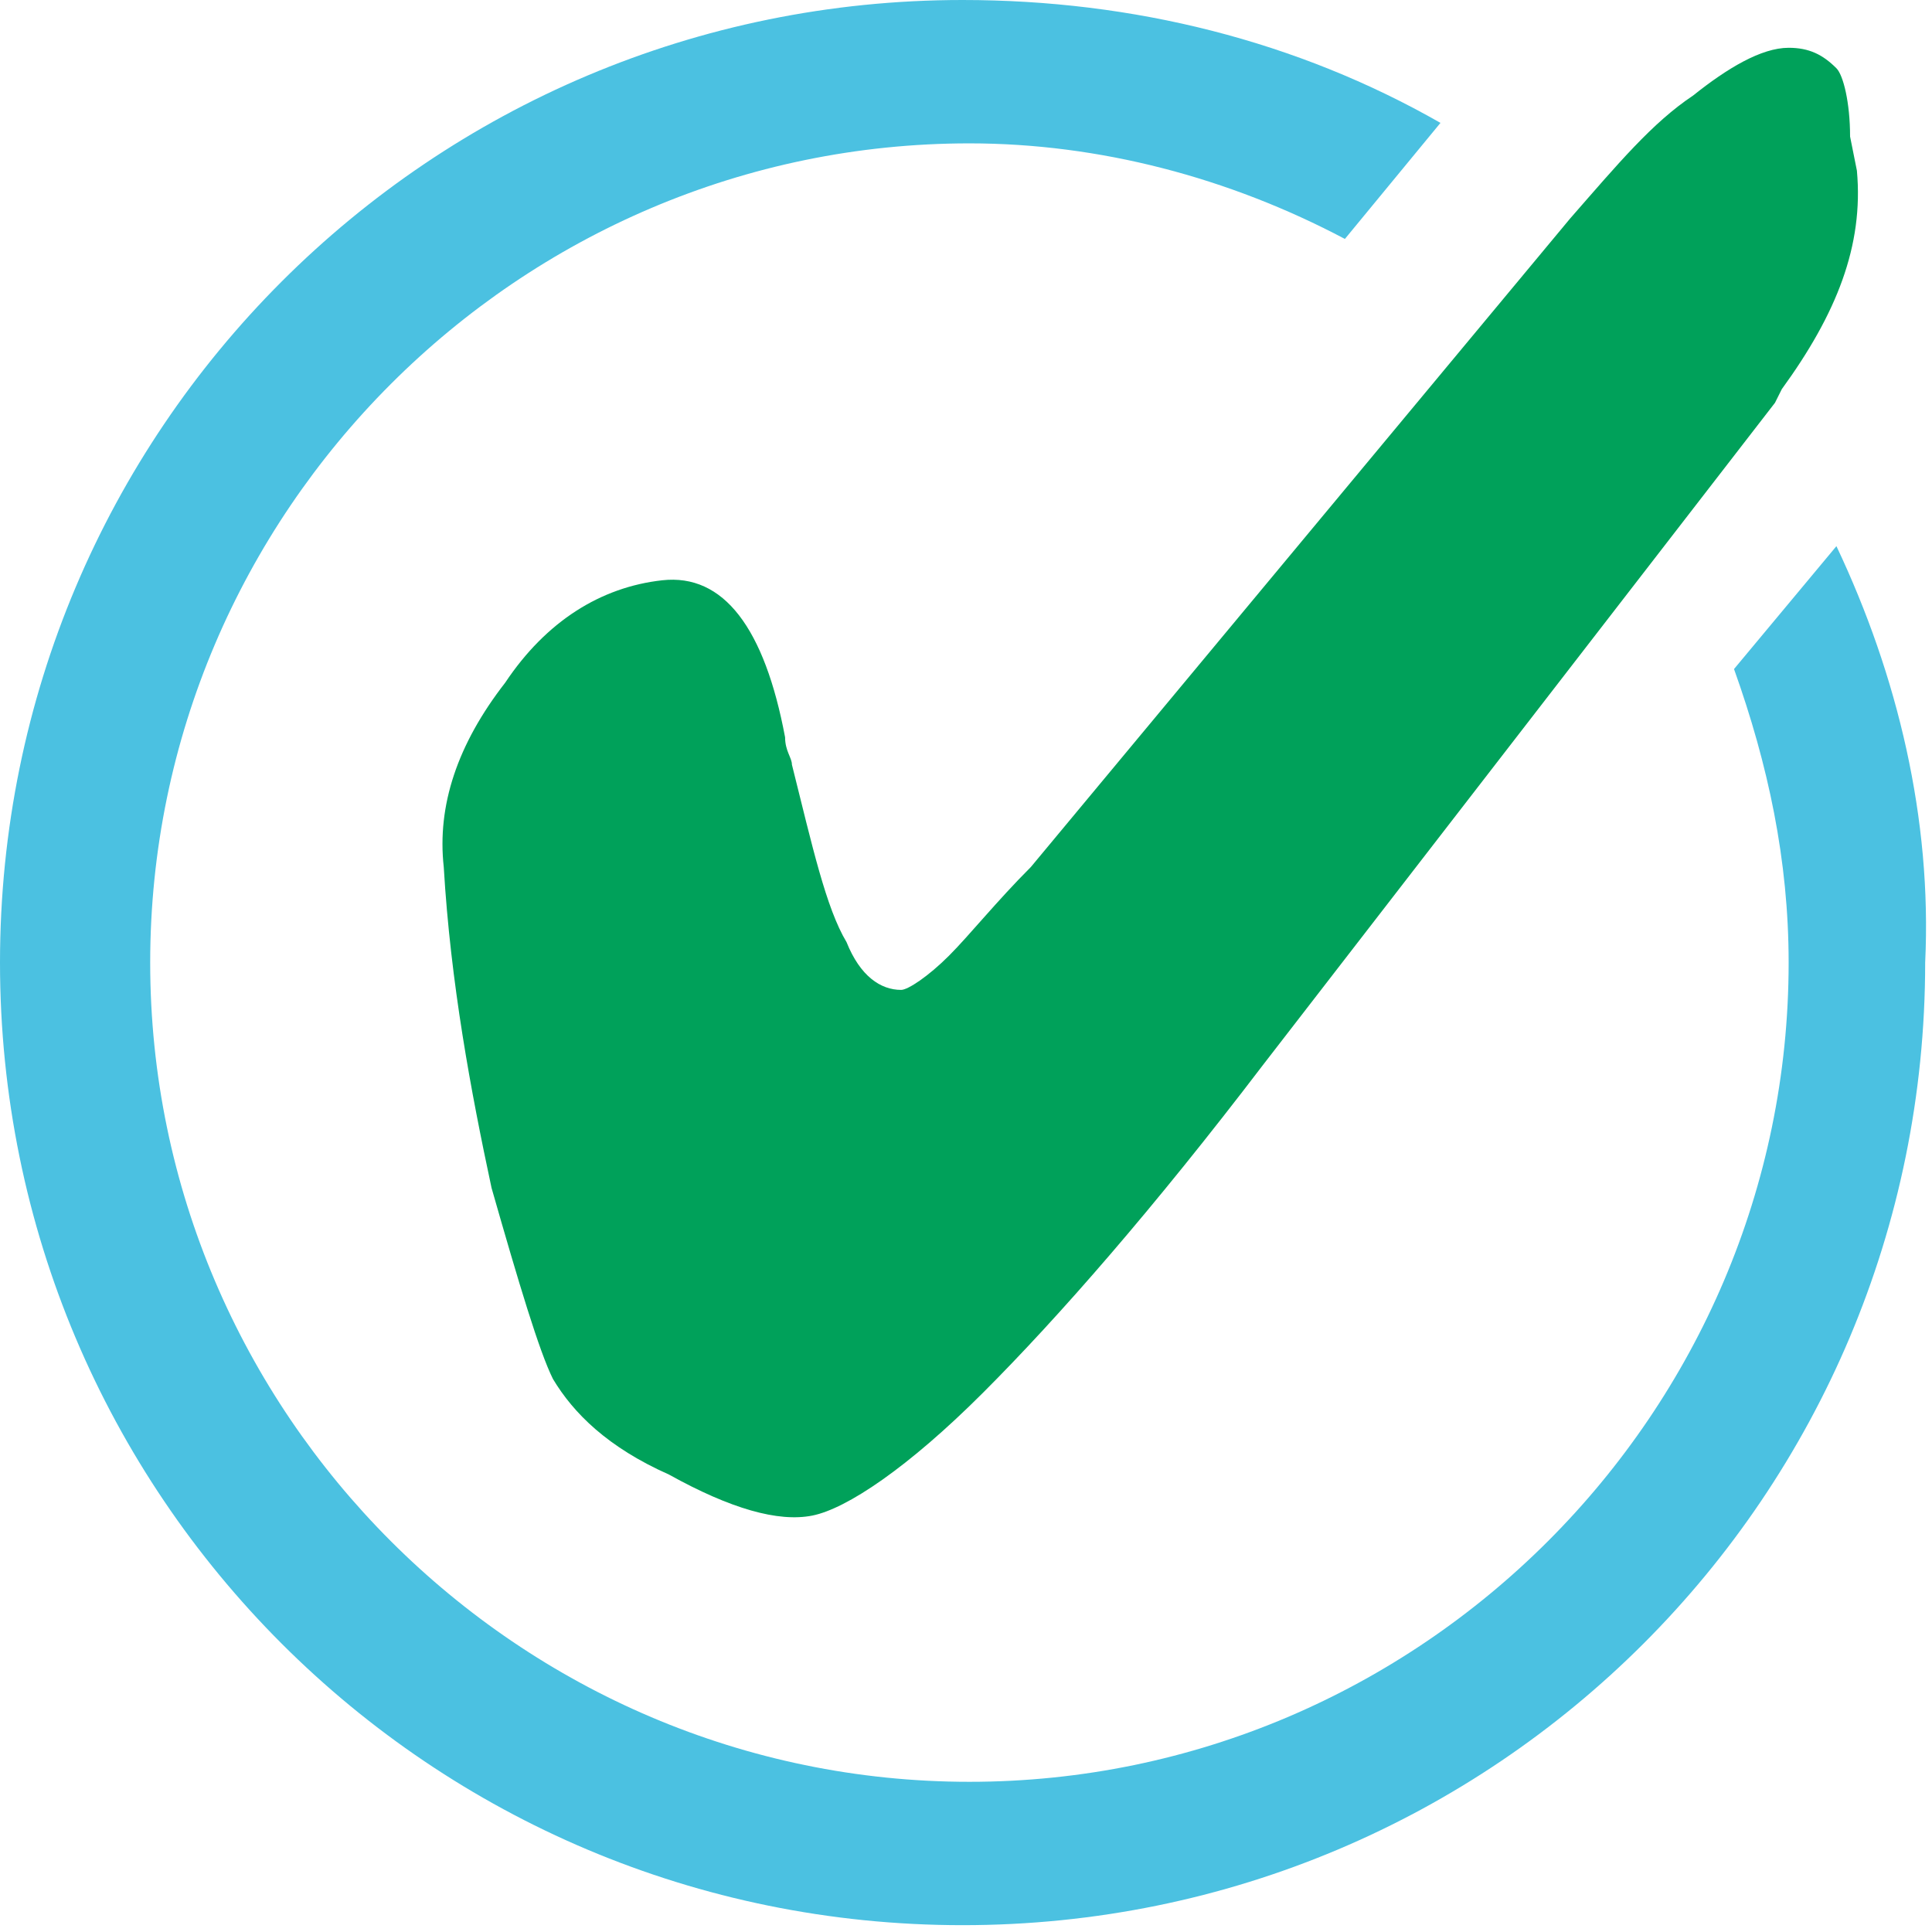 <?xml version="1.0" encoding="utf-8"?>
<!-- Generator: Adobe Illustrator 18.1.0, SVG Export Plug-In . SVG Version: 6.00 Build 0)  -->
<!DOCTYPE svg PUBLIC "-//W3C//DTD SVG 1.1//EN" "http://www.w3.org/Graphics/SVG/1.1/DTD/svg11.dtd">
<svg version="1.1" xmlns="http://www.w3.org/2000/svg" xmlns:xlink="http://www.w3.org/1999/xlink" x="0px" y="0px"
	 viewBox="0 0 28.3 28.3" enable-background="new 0 0 28.3 28.3" xml:space="preserve">
<g>
	<path fill="#4BC1E1" d="M26.9,8l-1.5,1.8c0.5,1.4,0.8,2.8,0.8,4.3c0,6.6-5.4,12-12,12s-12-5.4-12-12c0-6.6,5.4-12,12-12
		c1.9,0,3.8,0.5,5.5,1.4l1.4-1.7C19,0.6,16.6,0,14.1,0C6.3,0,0,6.3,0,14.1s6.3,14.1,14.1,14.1s14.1-6.3,14.1-14.1
		C28.3,12,27.8,9.9,26.9,8z"/>
	<g>
		<path fill="#00A15A" d="M27.2,2.5c0.1,1.1-0.3,2.1-1.1,3.2l-0.1,0.2l-7.5,9.7c-1.6,2.1-3,3.7-4.1,4.8c-1.1,1.1-2,1.7-2.5,1.8
			c-0.5,0.1-1.2-0.1-2.1-0.6c-0.9-0.4-1.4-0.9-1.7-1.4c-0.2-0.4-0.5-1.4-0.9-2.8c-0.3-1.4-0.6-3-0.7-4.7c-0.1-0.9,0.2-1.8,0.9-2.7
			C8,9.1,8.8,8.6,9.7,8.5c0.9-0.1,1.5,0.7,1.8,2.3c0,0.2,0.1,0.3,0.1,0.4c0.3,1.2,0.5,2.1,0.8,2.6c0.2,0.5,0.5,0.7,0.8,0.7
			c0.1,0,0.4-0.2,0.7-0.5c0.3-0.3,0.7-0.8,1.2-1.3L23,3.2c0.7-0.8,1.2-1.4,1.8-1.8c0.5-0.4,1-0.7,1.4-0.7c0.3,0,0.5,0.1,0.7,0.3
			C27,1.1,27.1,1.5,27.1,2L27.2,2.5z"/>
	</g>
</g>
</svg>
